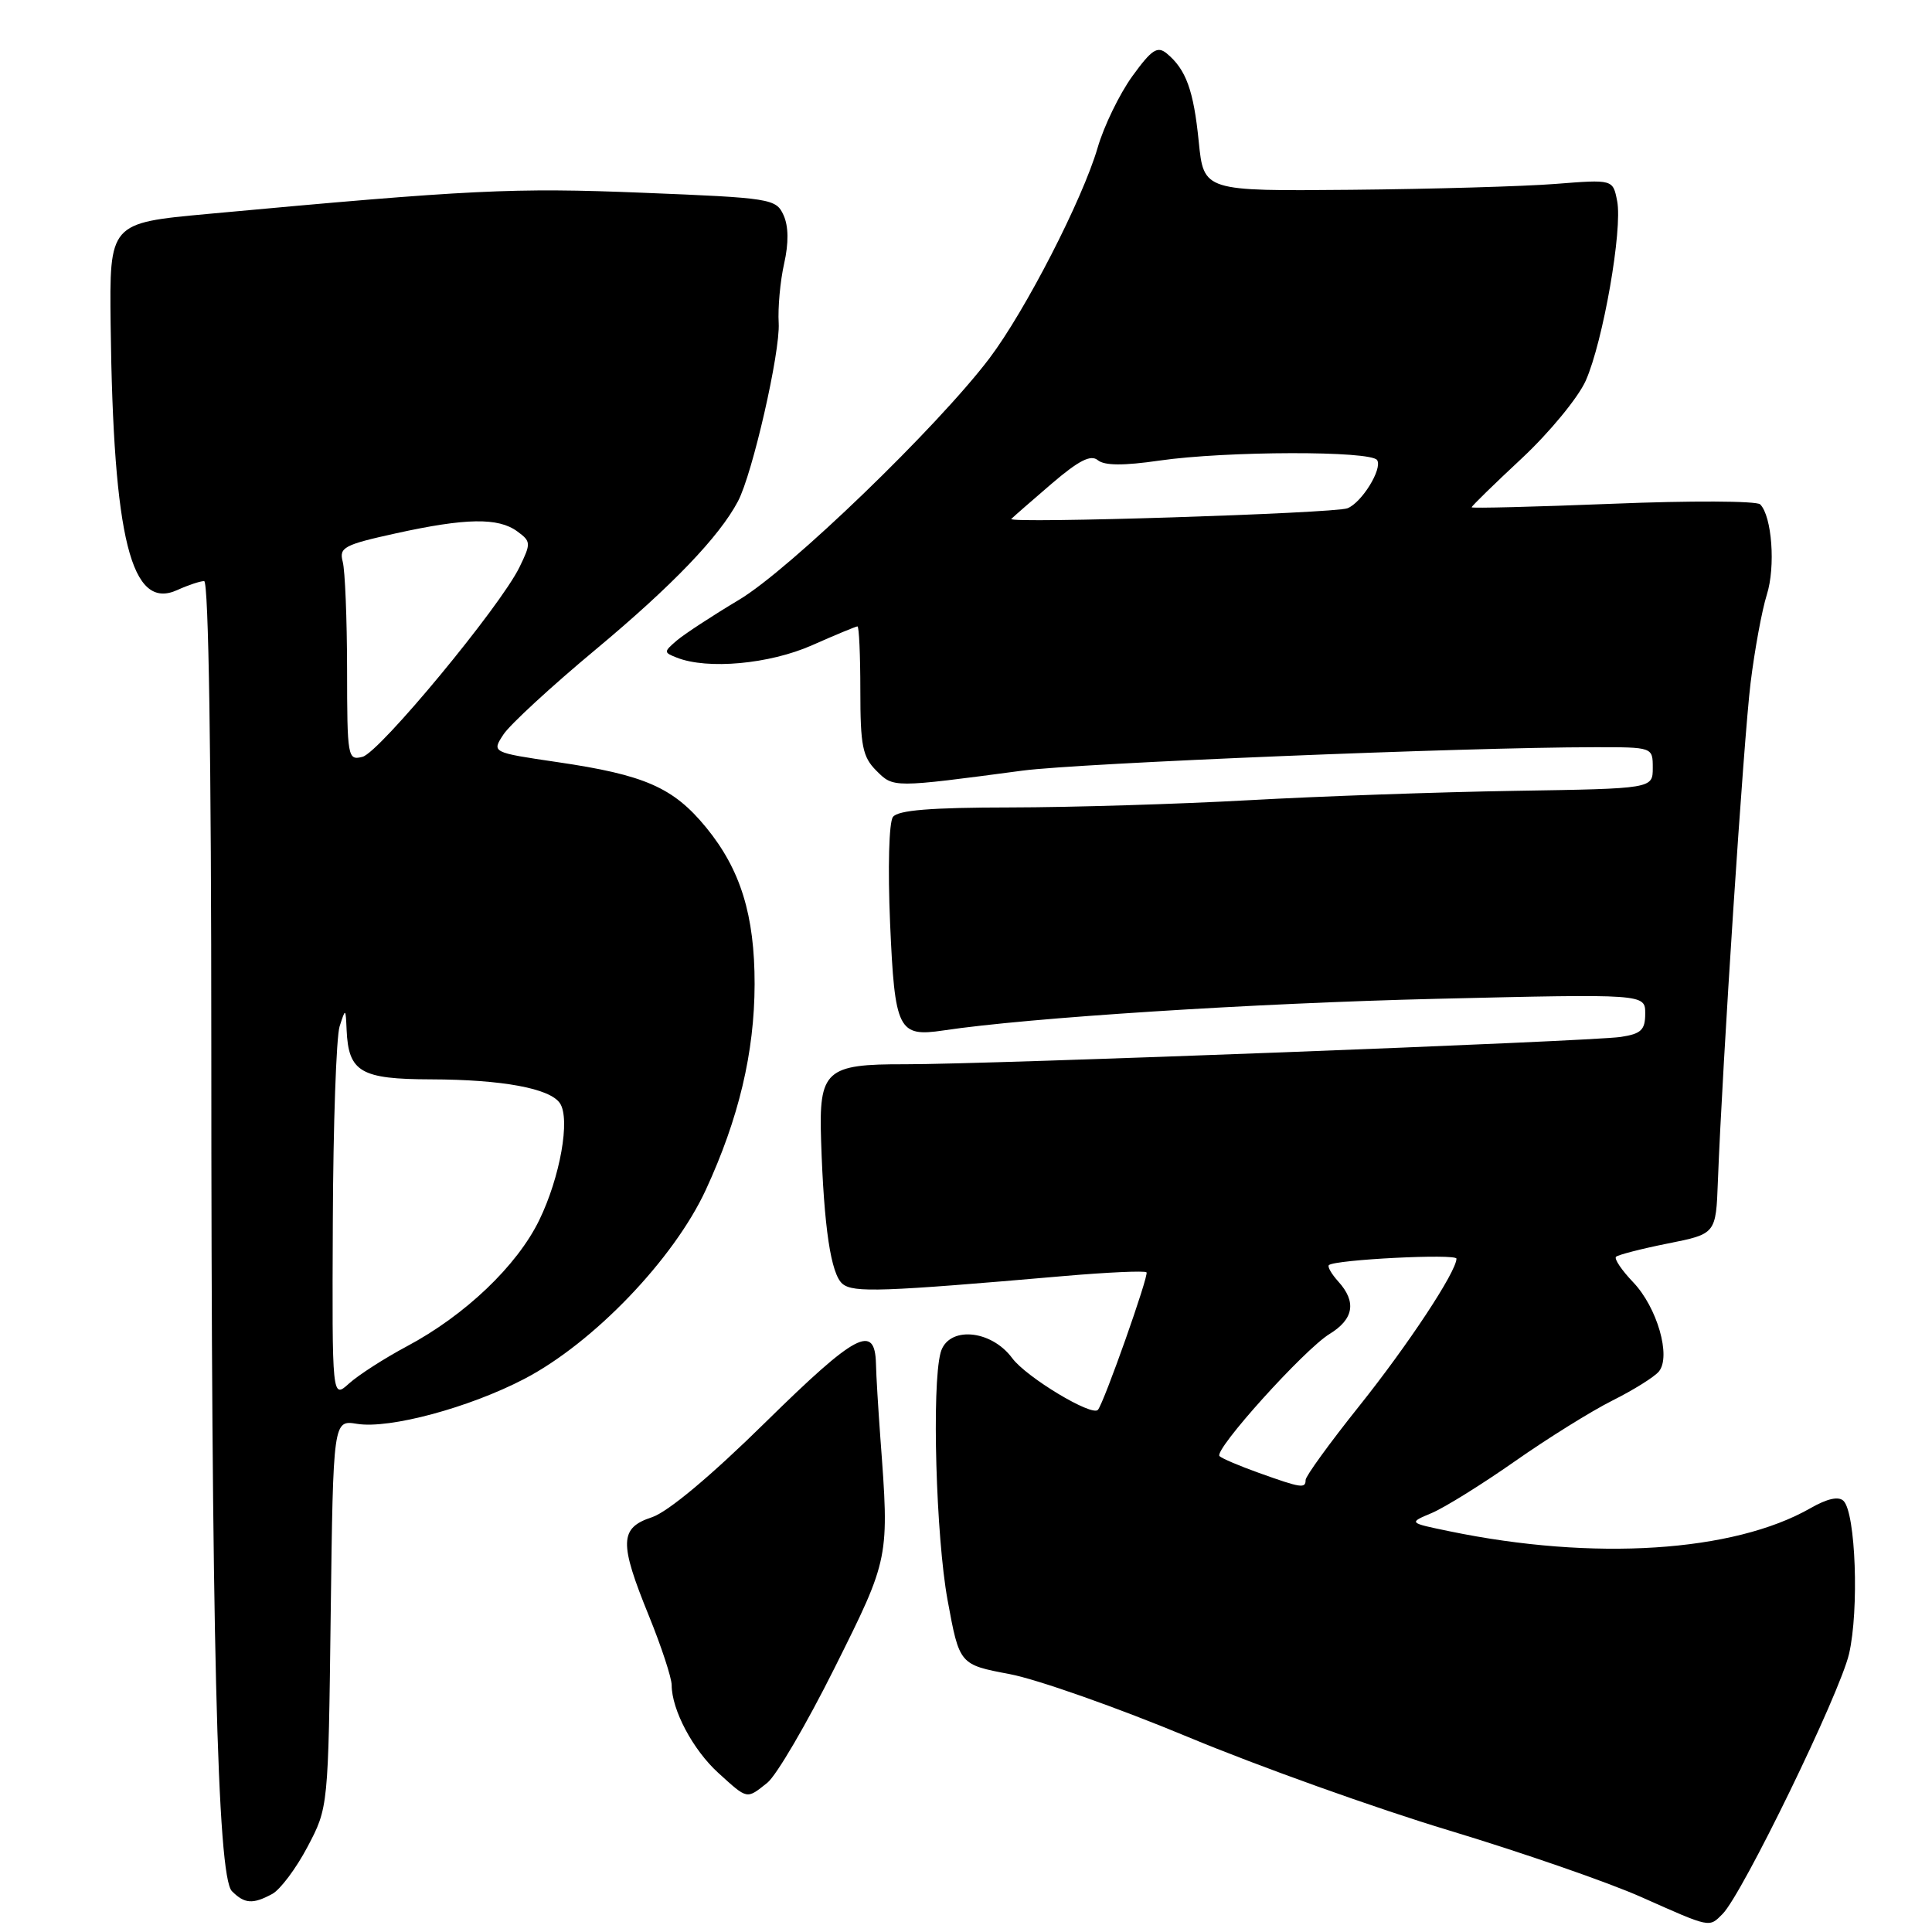 <?xml version="1.0" encoding="UTF-8" standalone="no"?>
<!DOCTYPE svg PUBLIC "-//W3C//DTD SVG 1.1//EN" "http://www.w3.org/Graphics/SVG/1.1/DTD/svg11.dtd" >
<svg xmlns="http://www.w3.org/2000/svg" xmlns:xlink="http://www.w3.org/1999/xlink" version="1.1" viewBox="0 0 256 256">
 <g >
 <path fill="currentColor"
d=" M 228.25 253.61 C 230.88 250.97 243.76 224.48 245.01 219.14 C 246.35 213.34 245.89 200.49 244.28 198.88 C 243.63 198.23 242.12 198.57 239.90 199.84 C 229.70 205.67 211.19 206.86 192.06 202.90 C 186.62 201.78 186.62 201.78 189.72 200.48 C 191.42 199.76 196.36 196.69 200.70 193.65 C 205.03 190.61 210.86 186.98 213.65 185.58 C 216.45 184.18 219.22 182.45 219.81 181.73 C 221.46 179.74 219.58 173.22 216.40 169.90 C 214.89 168.32 213.86 166.80 214.13 166.53 C 214.40 166.27 217.49 165.47 220.99 164.77 C 227.37 163.50 227.37 163.50 227.63 156.50 C 228.22 140.99 231.04 98.00 231.96 90.50 C 232.50 86.10 233.47 80.84 234.11 78.81 C 235.29 75.10 234.79 68.39 233.23 66.83 C 232.77 66.37 223.98 66.33 213.70 66.75 C 203.41 67.16 195.00 67.37 195.00 67.22 C 195.00 67.06 198.00 64.13 201.66 60.72 C 205.32 57.30 209.13 52.67 210.12 50.44 C 212.41 45.28 215.02 30.39 214.28 26.63 C 213.72 23.77 213.72 23.77 206.11 24.37 C 201.92 24.70 189.72 25.05 179.00 25.15 C 159.50 25.33 159.50 25.33 158.84 18.77 C 158.16 11.97 157.16 9.21 154.61 7.09 C 153.36 6.06 152.61 6.55 150.03 10.11 C 148.34 12.46 146.27 16.71 145.44 19.58 C 143.44 26.43 135.88 41.15 131.11 47.47 C 124.23 56.56 104.63 75.48 97.92 79.48 C 94.39 81.59 90.68 84.02 89.68 84.87 C 87.93 86.38 87.93 86.45 89.68 87.14 C 93.75 88.75 101.95 88.00 107.60 85.50 C 110.71 84.12 113.42 83.00 113.62 83.00 C 113.83 83.00 114.00 86.83 114.00 91.50 C 114.00 98.82 114.29 100.29 116.12 102.12 C 118.40 104.40 118.26 104.40 135.50 102.11 C 142.99 101.12 194.08 99.02 211.25 99.01 C 219.00 99.00 219.00 99.00 219.00 101.75 C 219.00 104.50 219.00 104.50 200.75 104.79 C 190.71 104.95 174.85 105.51 165.50 106.03 C 156.15 106.55 141.92 106.98 133.87 106.99 C 123.35 107.00 118.98 107.35 118.32 108.25 C 117.79 108.96 117.63 115.01 117.94 122.29 C 118.56 136.53 119.01 137.43 125.00 136.54 C 136.28 134.84 166.17 132.93 190.25 132.35 C 218.00 131.69 218.00 131.69 218.00 134.30 C 218.00 136.48 217.46 136.99 214.75 137.40 C 210.88 137.99 130.81 141.04 119.94 141.02 C 109.38 140.99 108.49 141.81 108.80 151.15 C 109.17 162.66 110.10 168.84 111.64 170.12 C 113.08 171.31 116.85 171.18 141.00 169.08 C 146.78 168.58 151.69 168.36 151.92 168.59 C 152.27 168.94 146.29 185.87 145.48 186.81 C 144.69 187.73 136.00 182.49 134.13 179.97 C 131.29 176.12 125.58 175.69 124.63 179.25 C 123.45 183.65 124.02 203.63 125.56 212.03 C 127.13 220.57 127.13 220.57 133.80 221.83 C 137.47 222.53 148.13 226.29 157.49 230.19 C 166.84 234.08 182.38 239.64 192.00 242.54 C 201.63 245.45 213.11 249.42 217.50 251.38 C 226.74 255.49 226.43 255.43 228.25 253.61 Z  M 36.07 250.96 C 37.13 250.39 39.24 247.58 40.75 244.71 C 43.50 239.50 43.50 239.50 43.82 213.82 C 44.15 188.15 44.15 188.15 47.33 188.67 C 51.63 189.36 62.18 186.52 69.50 182.70 C 78.65 177.92 89.28 166.83 93.52 157.67 C 97.89 148.20 99.97 139.46 99.99 130.41 C 100.00 121.27 98.13 115.22 93.57 109.65 C 89.22 104.34 85.44 102.68 73.83 100.98 C 65.15 99.70 65.15 99.70 66.71 97.32 C 67.56 96.02 73.08 90.93 78.97 86.03 C 89.08 77.60 95.31 71.11 97.78 66.43 C 99.71 62.79 103.40 46.63 103.18 42.81 C 103.06 40.79 103.38 37.24 103.90 34.94 C 104.52 32.19 104.49 29.97 103.82 28.50 C 102.83 26.33 102.15 26.22 85.15 25.54 C 68.06 24.85 62.45 25.12 27.50 28.35 C 14.50 29.55 14.50 29.55 14.66 43.03 C 15.01 71.51 17.39 80.97 23.50 78.18 C 24.93 77.53 26.52 77.00 27.05 77.00 C 27.64 77.00 28.00 100.31 28.00 138.84 C 28.00 216.60 28.78 248.64 30.73 250.59 C 32.41 252.27 33.49 252.35 36.07 250.96 Z  M 101.67 236.23 C 102.87 235.28 106.88 228.43 110.59 221.00 C 117.87 206.41 117.85 206.55 116.65 190.50 C 116.37 186.65 116.10 182.25 116.07 180.72 C 115.94 175.34 113.44 176.66 101.50 188.39 C 94.23 195.55 88.50 200.34 86.39 201.04 C 82.08 202.46 82.02 204.39 86.00 214.15 C 87.64 218.19 88.99 222.30 89.00 223.28 C 89.00 226.56 91.82 231.87 95.18 234.92 C 99.09 238.47 98.90 238.44 101.67 236.23 Z  M 166.82 195.17 C 164.25 194.25 161.89 193.25 161.59 192.94 C 160.81 192.13 172.79 178.84 176.17 176.76 C 179.38 174.80 179.77 172.50 177.34 169.82 C 176.43 168.81 175.86 167.83 176.09 167.63 C 176.94 166.90 193.00 166.09 192.99 166.78 C 192.97 168.52 186.57 178.22 180.07 186.35 C 176.18 191.22 173.00 195.61 173.00 196.10 C 173.00 197.26 172.43 197.18 166.82 195.17 Z  M 134.00 68.76 C 134.28 68.48 136.68 66.38 139.35 64.09 C 142.95 61.01 144.54 60.20 145.47 60.98 C 146.35 61.70 148.88 61.72 153.62 61.03 C 162.49 59.75 181.70 59.71 182.48 60.97 C 183.20 62.14 180.43 66.62 178.54 67.35 C 176.76 68.03 133.36 69.41 134.00 68.76 Z  M 44.10 161.92 C 44.15 149.04 44.56 137.38 45.00 136.00 C 45.79 133.54 45.80 133.55 45.93 136.50 C 46.18 142.05 47.79 143.00 57.11 143.02 C 66.55 143.05 72.86 144.21 74.19 146.18 C 75.60 148.25 74.22 156.00 71.44 161.70 C 68.49 167.74 61.63 174.28 53.92 178.39 C 50.94 179.98 47.49 182.20 46.25 183.32 C 44.00 185.35 44.00 185.35 44.10 161.92 Z  M 45.99 88.66 C 45.98 81.97 45.72 75.56 45.41 74.42 C 44.91 72.54 45.59 72.18 52.46 70.67 C 61.73 68.63 66.02 68.56 68.54 70.41 C 70.36 71.74 70.38 71.98 68.83 75.16 C 66.28 80.39 50.31 99.68 48.04 100.28 C 46.07 100.79 46.00 100.40 45.99 88.66 Z "/>
</g>
</svg>